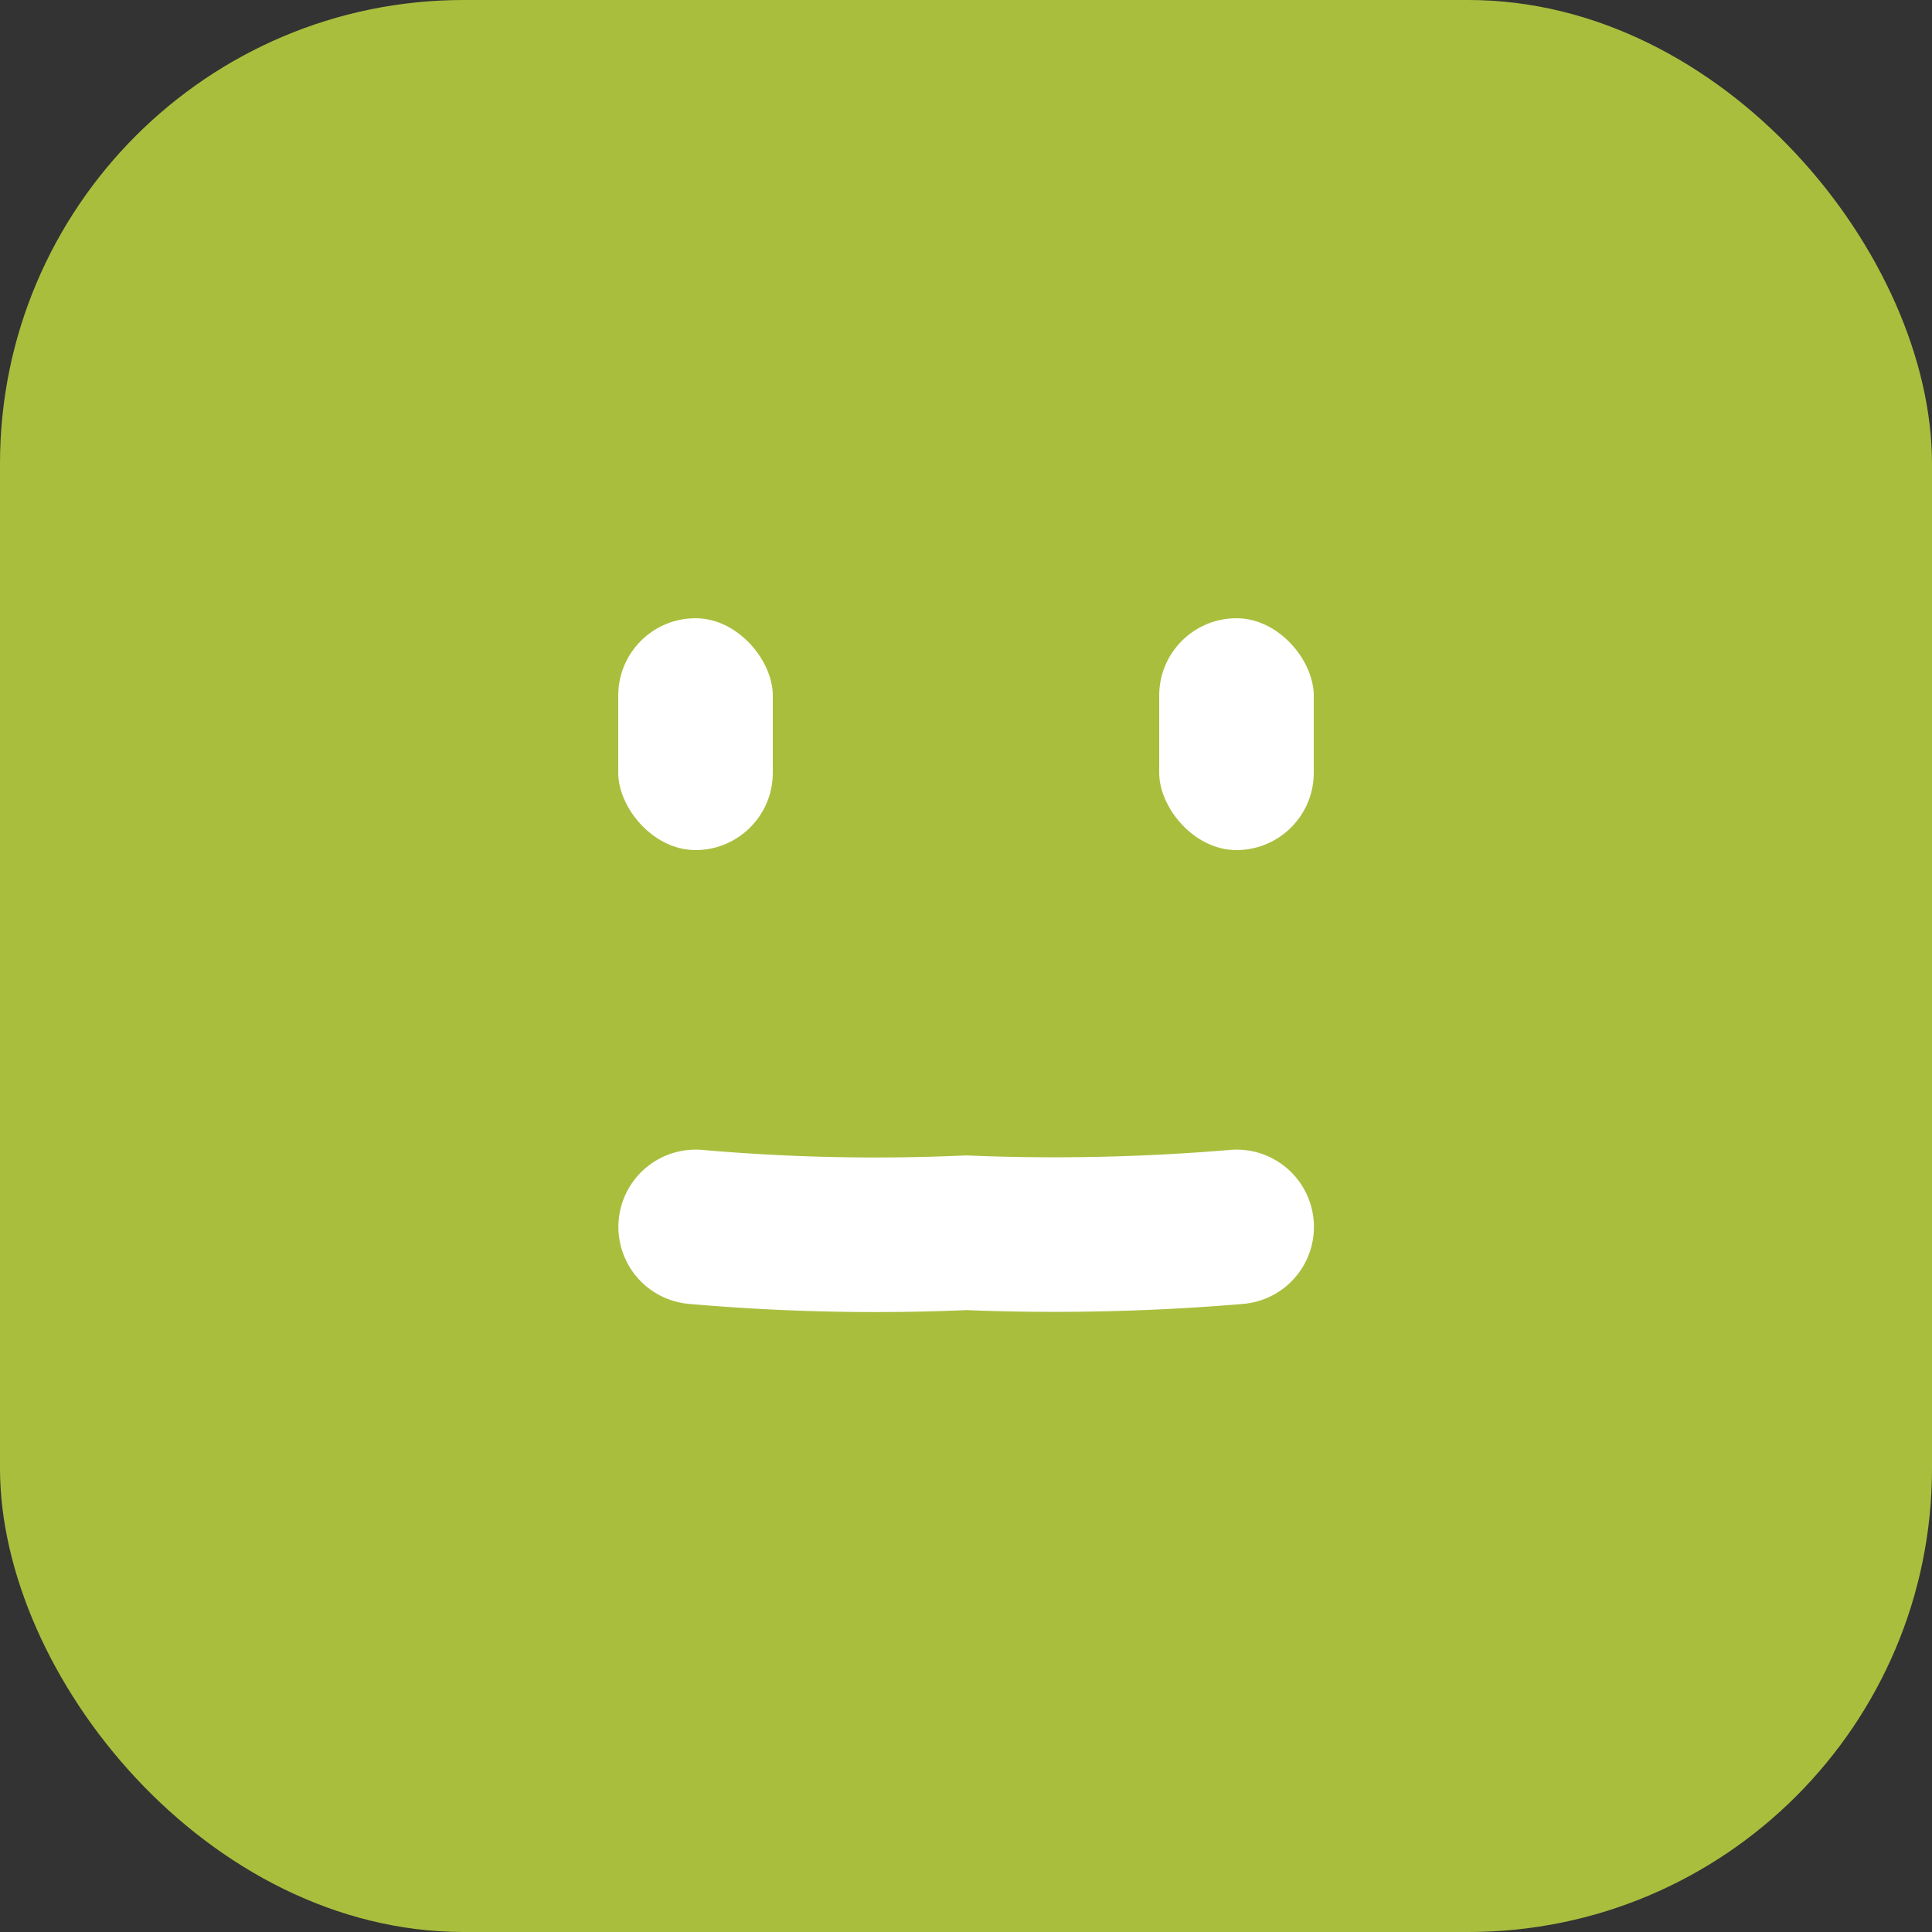 <svg xmlns="http://www.w3.org/2000/svg" width="25" height="25" viewBox="0 0 25 25">
  <rect x="0" y="0" width="25" height="25" fill="#333333" stroke="none"/>
  <g id="emoji-neutro" transform="translate(-940 -457)">
    <rect id="Rectangle_86" data-name="Rectangle 86" width="25" height="25" rx="6" transform="translate(940 457)" fill="#aabe3e"/>
    <rect id="Rectangle_88" data-name="Rectangle 88" width="2" height="3" rx="1" transform="translate(948 465)" fill="#fff"/>
    <rect id="Rectangle_87" data-name="Rectangle 87" width="2" height="3" rx="1" transform="translate(955 465)" fill="#fff"/>
    <path id="Path_27" data-name="Path 27" d="M2302,1486a26.643,26.643,0,0,0,3.5.076,28,28,0,0,0,3.5-.076" transform="translate(-1352.998 -1013.124)" fill="none" stroke="#fff" stroke-linecap="round" stroke-width="2"/>
  </g>
</svg>
